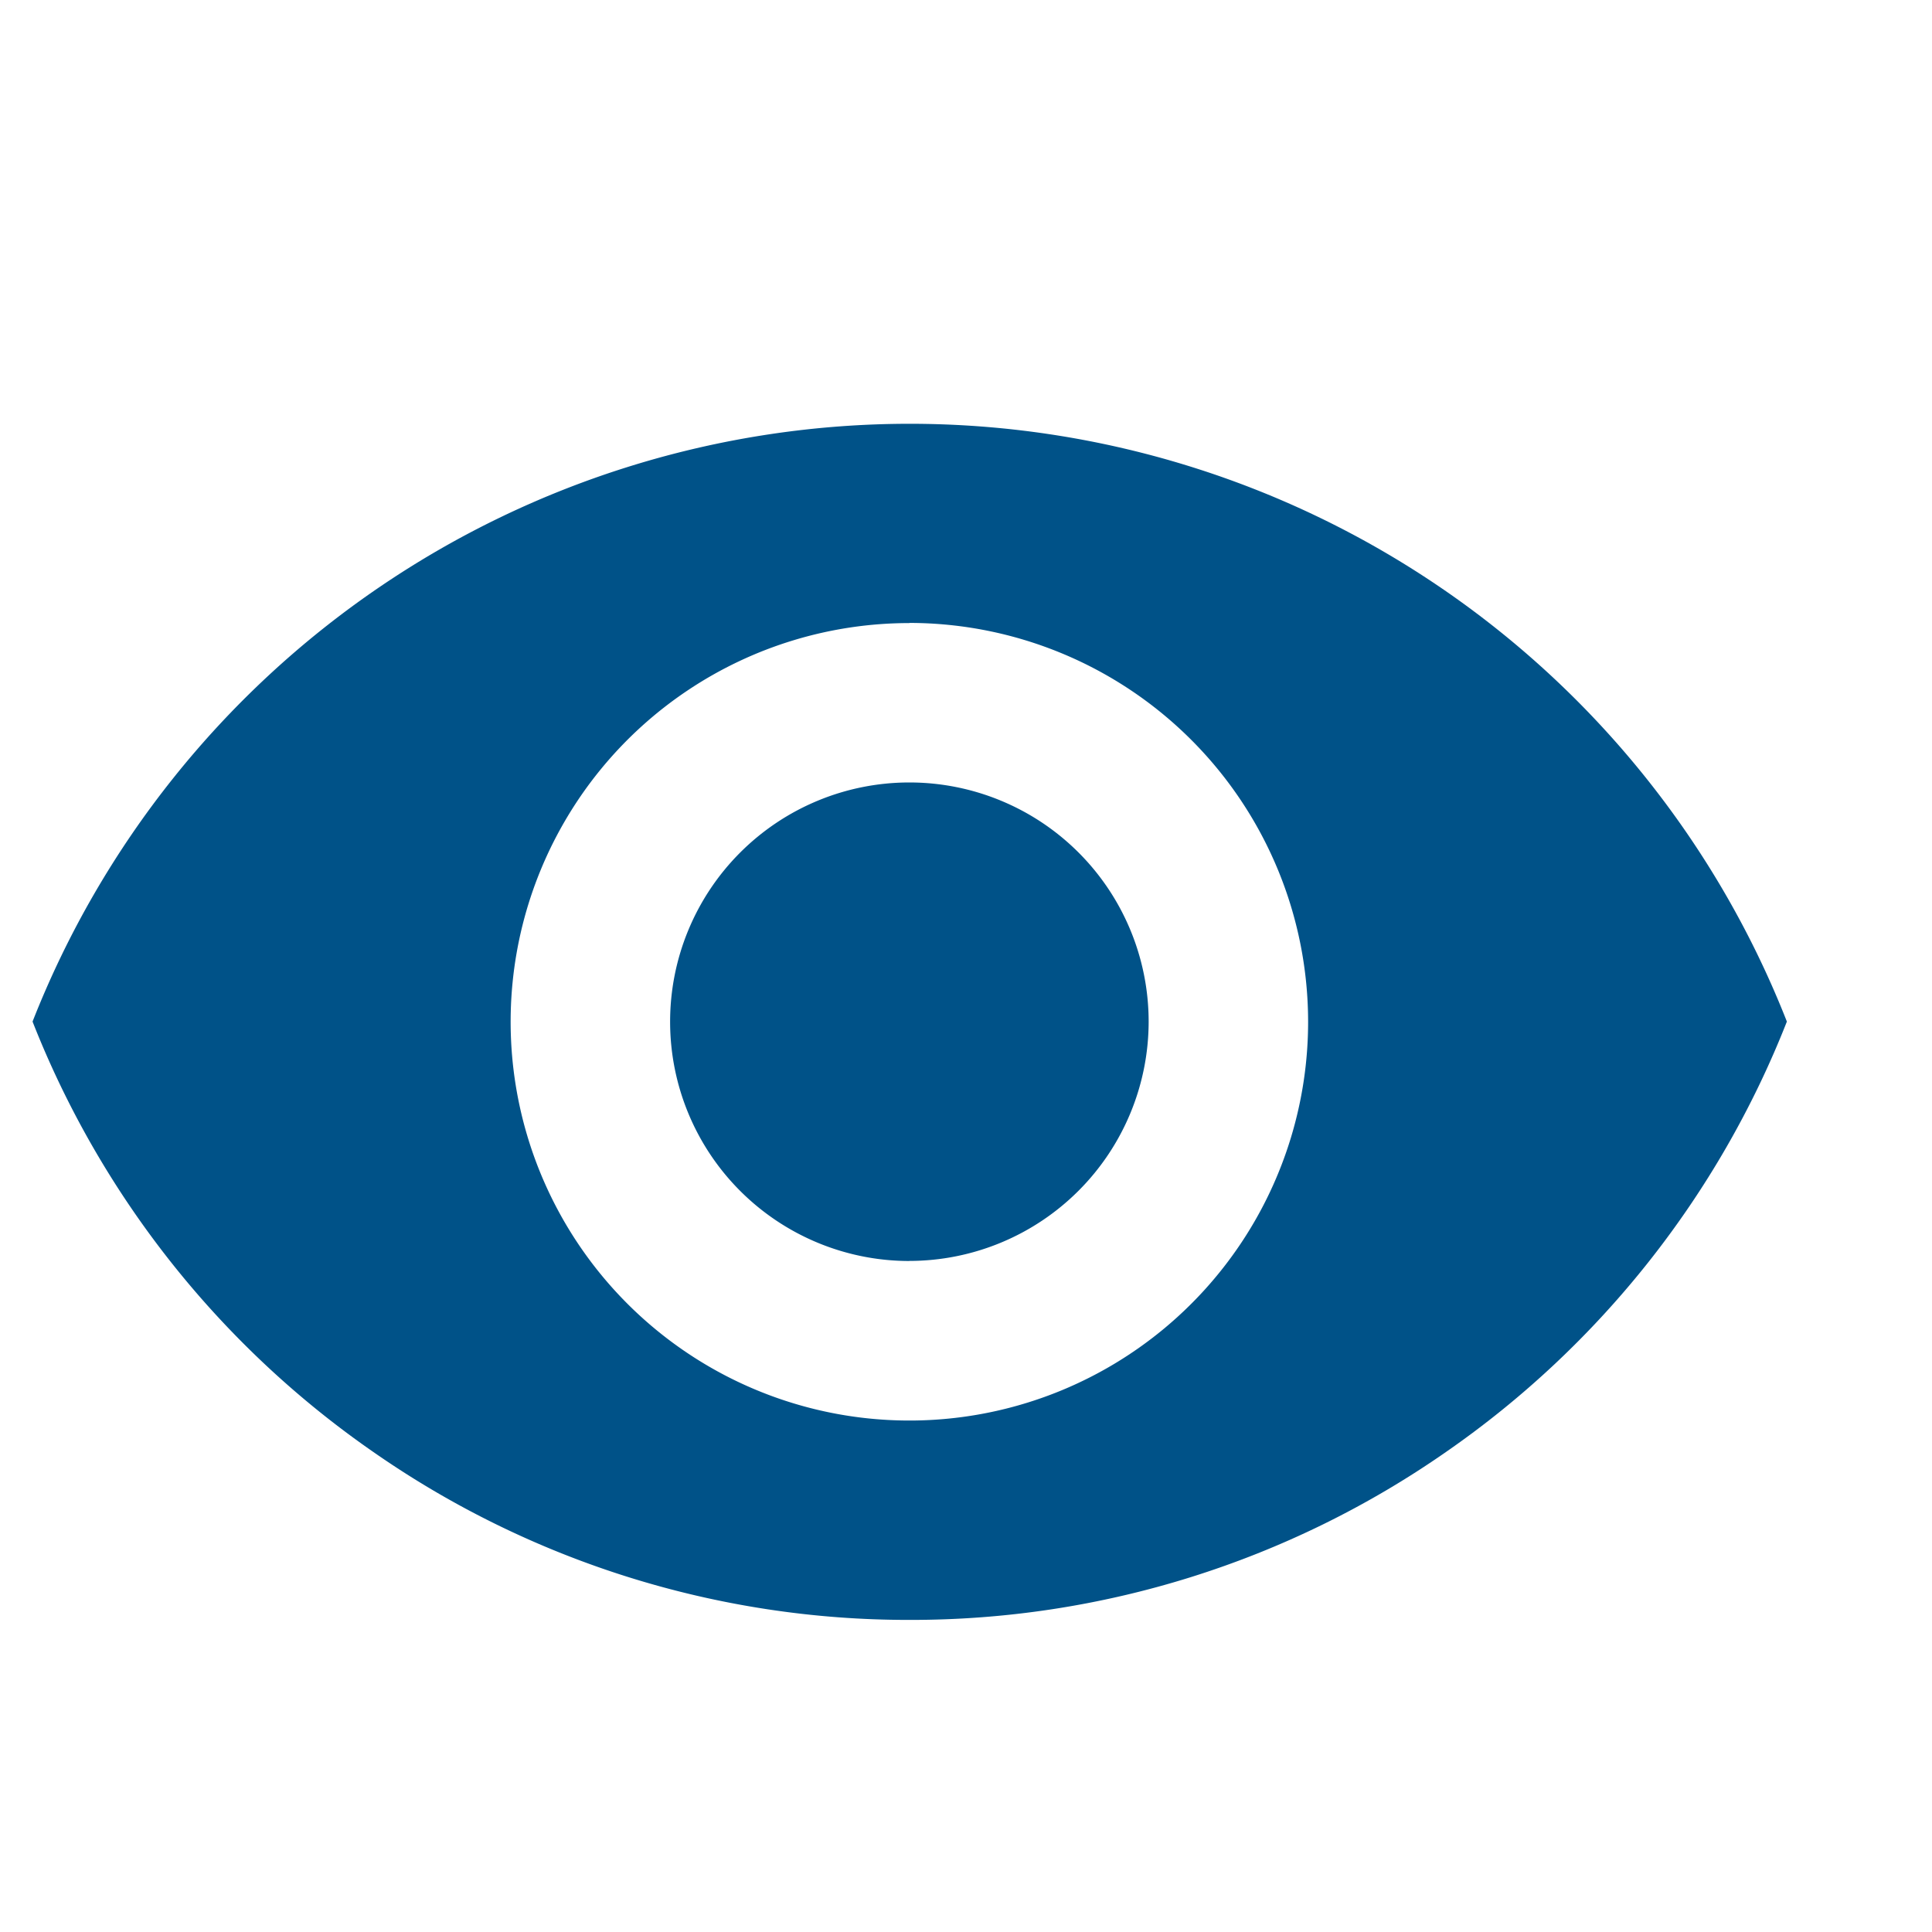 <svg id="Icon_ionic-md-eye-off" data-name="Icon ionic-md-eye-off" xmlns="http://www.w3.org/2000/svg" width="26" height="26" viewBox="0 0 26 26">
  <g id="icon-view" transform="translate(0 0.237)">
    <rect id="Boundary" width="26" height="26" transform="translate(0 -0.237)" fill="none"/>
    <path id="_Color" data-name=" ↳Color" d="M11.8,16.1A12.589,12.589,0,0,1,4.586,13.84,12.7,12.7,0,0,1,0,8.048a12.683,12.683,0,0,1,23.609,0,12.7,12.7,0,0,1-4.586,5.791A12.589,12.589,0,0,1,11.8,16.1Zm0-13.415a5.366,5.366,0,1,0,5.366,5.365A5.371,5.371,0,0,0,11.8,2.683Zm0,8.585a3.22,3.22,0,1,1,3.22-3.22A3.223,3.223,0,0,1,11.8,11.269Z" transform="translate(0.438 5.463)" fill="#005288"/>
  </g>
</svg>
